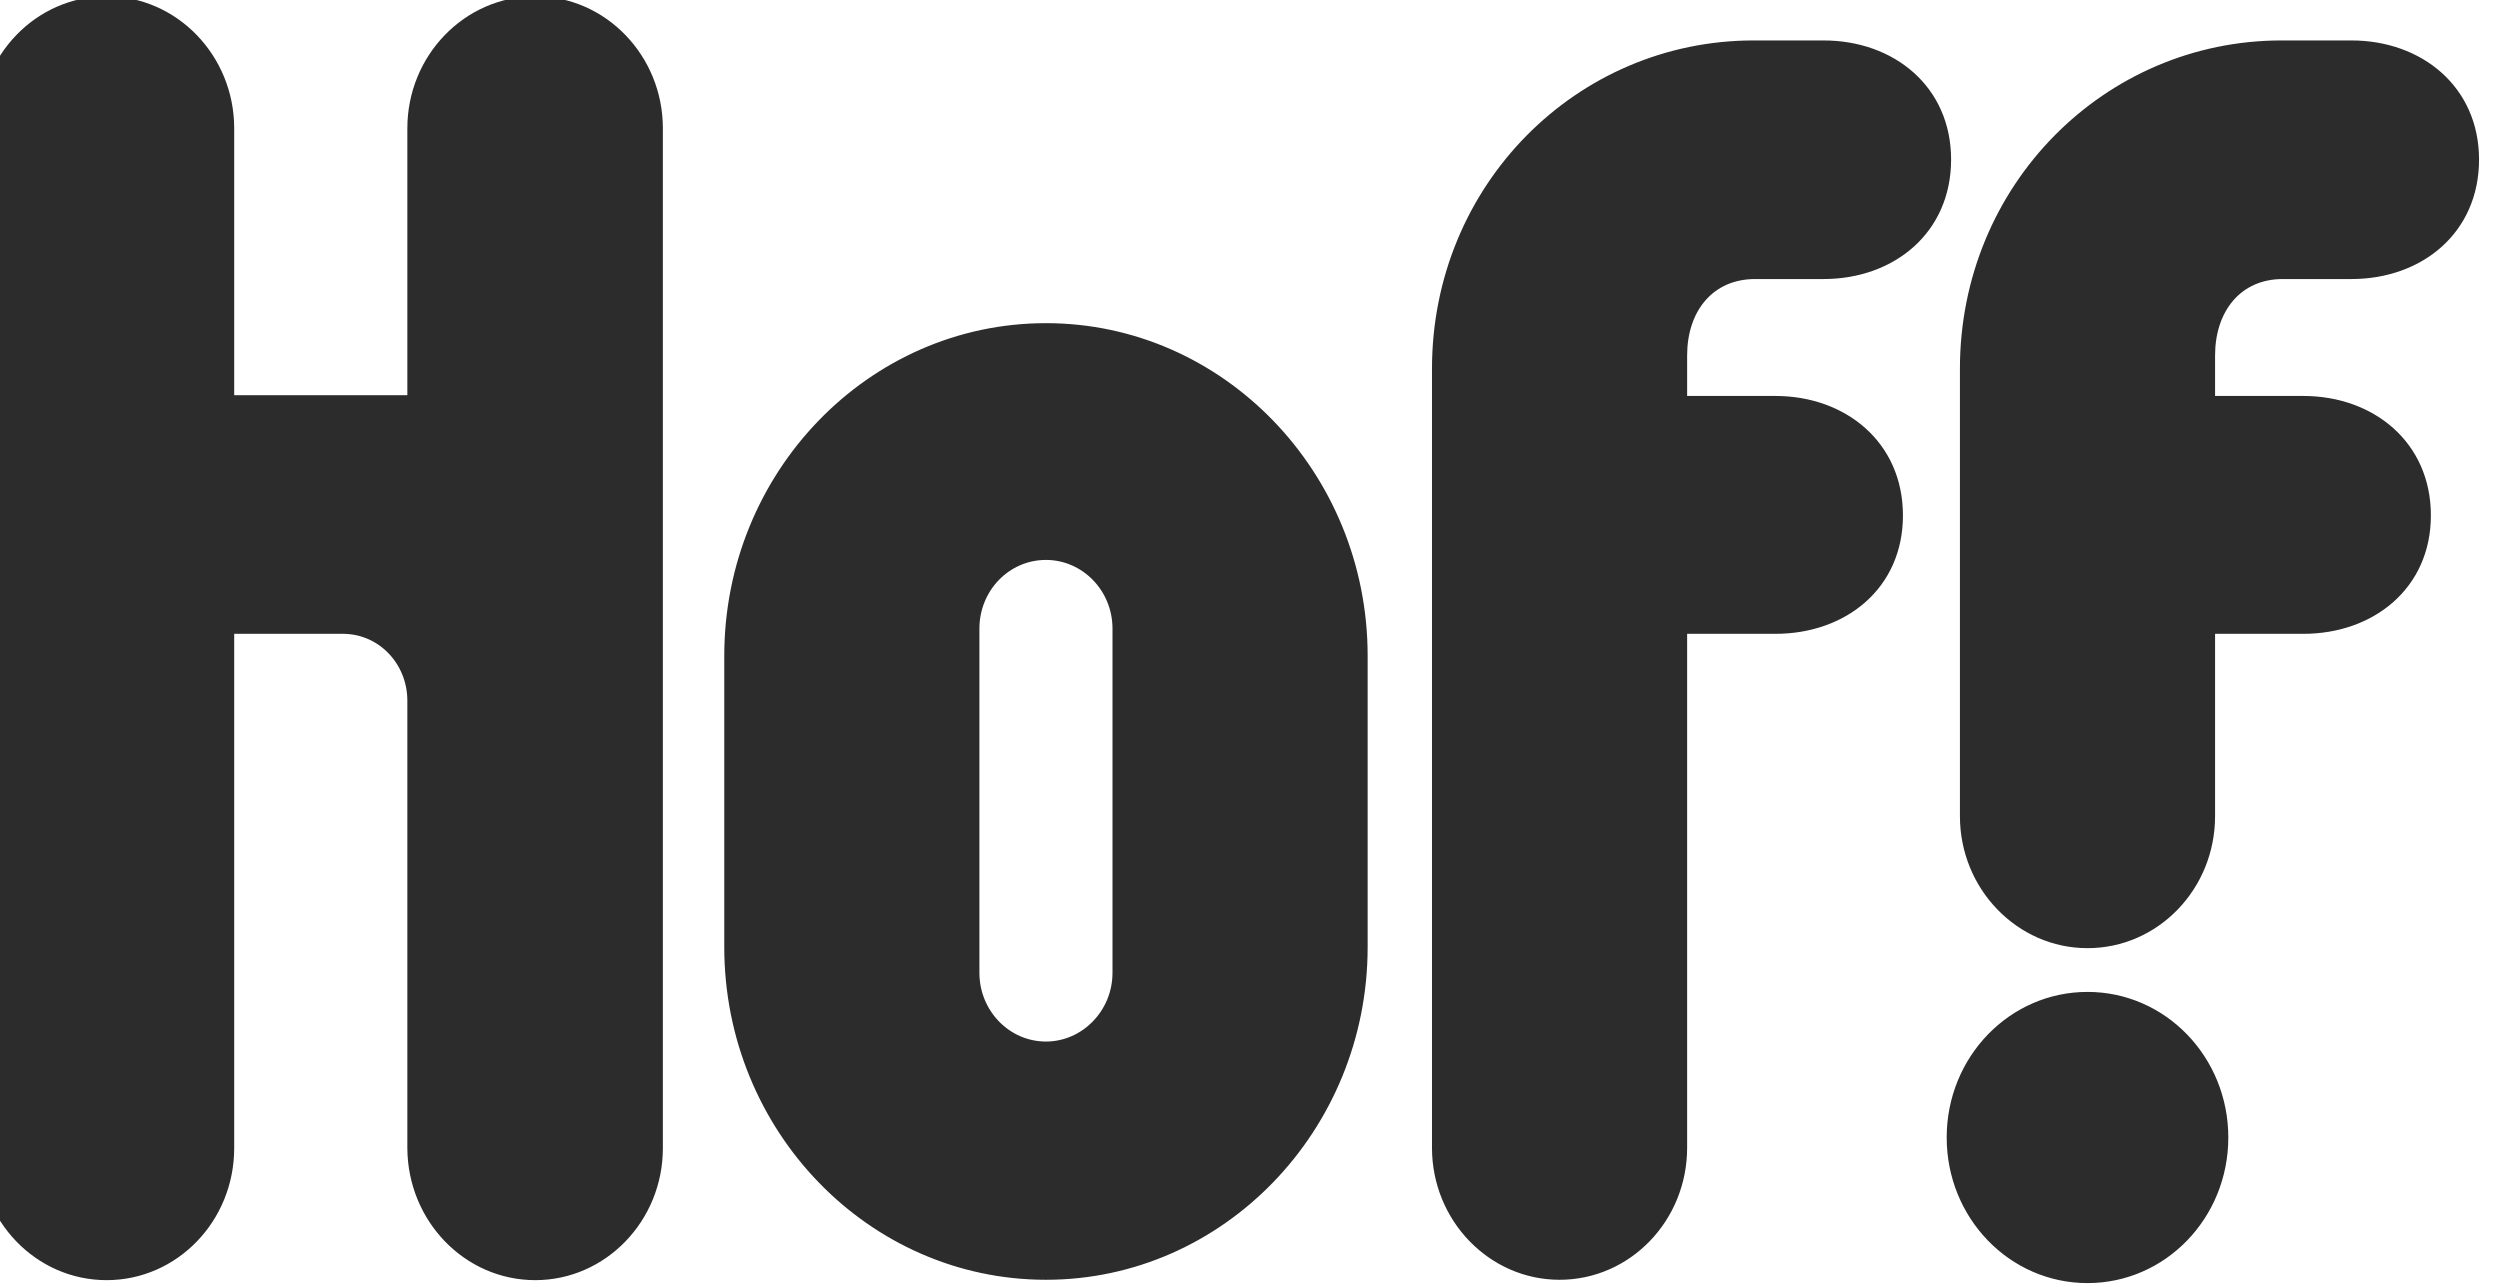 <svg width="68" height="35" viewBox="0 0 68 35" fill="none" xmlns="http://www.w3.org/2000/svg" xmlns:xlink="http://www.w3.org/1999/xlink">
	<desc>
			Created with Pixso.
	</desc>
	<defs/>
	<path id="Vector" d="M28.45 28.33C27.45 28.33 26.64 27.49 26.64 26.46L26.64 17.1C26.64 16.06 27.45 15.23 28.45 15.23C29.44 15.23 30.26 16.06 30.26 17.1L30.26 26.46C30.26 27.49 29.44 28.33 28.45 28.33ZM28.45 8.79C23.62 8.79 19.7 12.85 19.7 17.84L19.7 25.76C19.7 30.75 23.62 34.81 28.45 34.81C33.27 34.81 37.2 30.75 37.2 25.76L37.2 17.84C37.2 12.85 33.27 8.79 28.45 8.79ZM47.74 7.59L49.6 7.59C51.52 7.59 53.07 6.33 53.07 4.34C53.07 2.36 51.52 1.1 49.6 1.1L47.7 1.1C42.88 1.1 38.95 5.04 38.95 10.03L38.95 31.22C38.95 33.2 40.51 34.81 42.42 34.81C44.34 34.81 45.89 33.2 45.89 31.22L45.89 17.24L48.29 17.24C50.21 17.24 51.76 16 51.76 14.02C51.76 12.03 50.2 10.77 48.29 10.77L45.89 10.77L45.89 9.67C45.89 8.47 46.58 7.59 47.74 7.59ZM56.78 26.98C54.66 26.98 52.95 28.75 52.95 30.94C52.95 33.13 54.66 34.9 56.78 34.9C58.9 34.9 60.61 33.13 60.61 30.94C60.61 28.75 58.9 26.98 56.78 26.98ZM62.09 7.59L63.96 7.59C65.88 7.59 67.43 6.33 67.43 4.34C67.43 2.36 65.87 1.1 63.96 1.1L62.06 1.1C57.24 1.1 53.31 5.04 53.31 10.03L53.31 22.2C53.31 24.18 54.87 25.79 56.78 25.79C58.7 25.79 60.25 24.18 60.25 22.2L60.25 17.24L62.65 17.24C64.56 17.24 66.12 16 66.12 14.02C66.12 12.03 64.56 10.77 62.65 10.77L60.25 10.77L60.25 9.67C60.25 8.47 60.94 7.59 62.09 7.59ZM14.56 -0.1C12.64 -0.1 11.08 1.51 11.08 3.49L11.08 10.75L6.37 10.75L6.37 3.49C6.37 1.51 4.81 -0.1 2.9 -0.1C0.98 -0.1 -0.57 1.51 -0.57 3.49L-0.57 31.23C-0.57 33.21 0.98 34.82 2.9 34.82C4.82 34.82 6.37 33.21 6.37 31.23L6.37 17.24L9.33 17.24C10.3 17.24 11.08 18.05 11.08 19.06L11.08 31.23C11.09 33.21 12.64 34.82 14.56 34.82C16.47 34.82 18.03 33.21 18.03 31.23L18.03 3.49C18.03 1.51 16.47 -0.1 14.56 -0.1Z" fill="#2C2C2C" fill-opacity="1" fill-rule="evenodd"/>
</svg>
